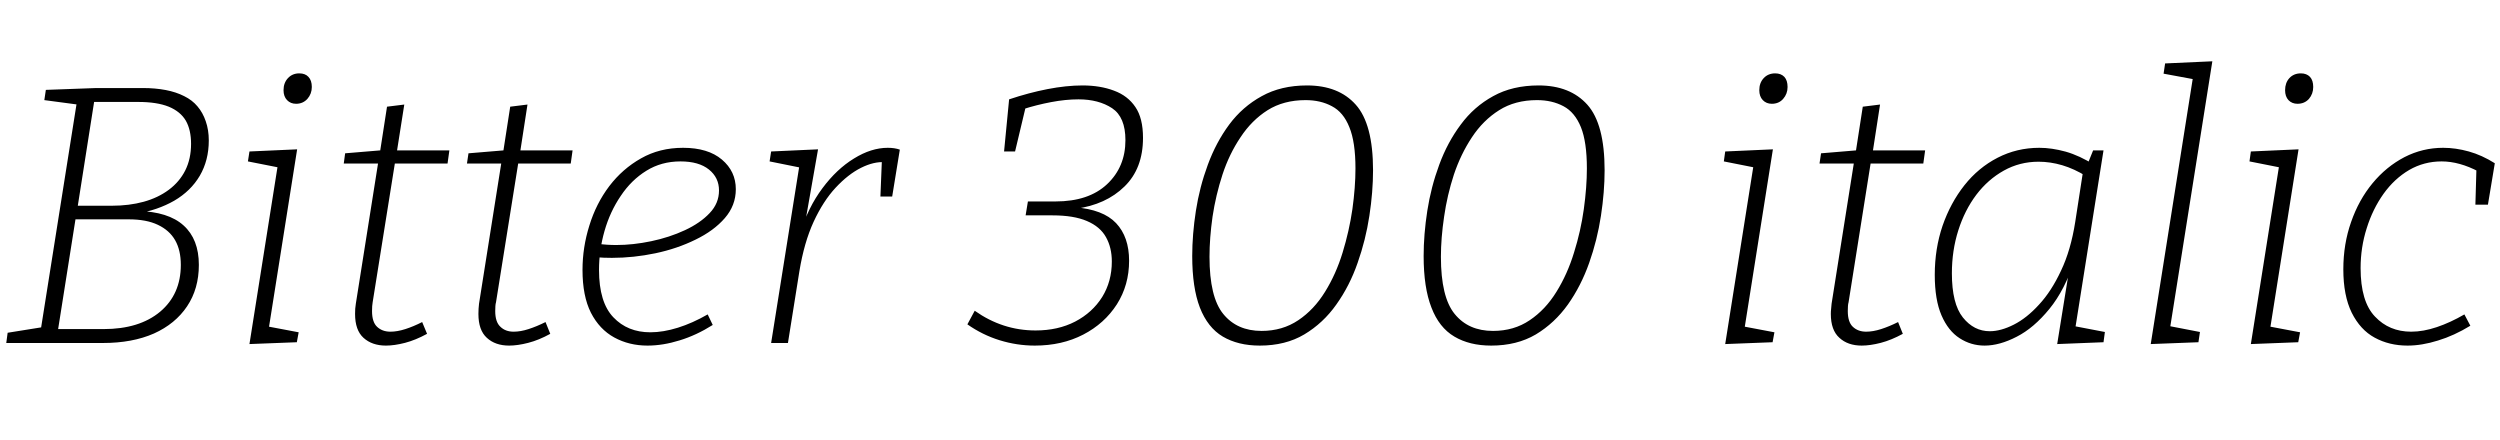 <svg xmlns="http://www.w3.org/2000/svg" xmlns:xlink="http://www.w3.org/1999/xlink" width="163.56" height="28.8"><path fill="black" d="M8.90 13.99L8.90 13.99L9 13.80Q11.02 13.85 12.01 14.75Q13.01 15.65 13.01 17.33L13.01 17.33Q13.01 18.89 12.24 20.04Q11.47 21.19 10.07 21.82Q8.66 22.44 6.74 22.44L6.74 22.44L0.41 22.44L0.50 21.77L2.93 21.38L2.66 21.62L5.04 6.60L5.23 6.86L2.90 6.55L3 5.88L6.29 5.76L9.36 5.76Q10.15 5.76 10.84 5.89Q11.52 6.02 12.05 6.29Q12.58 6.55 12.92 6.96Q13.27 7.37 13.46 7.93Q13.66 8.50 13.66 9.19L13.66 9.19Q13.66 10.49 13.07 11.50Q12.48 12.50 11.40 13.13Q10.32 13.75 8.90 13.99ZM9.05 6.67L9.05 6.67L5.90 6.67L6.19 6.46L5.04 13.78L4.85 13.46L7.32 13.46Q8.45 13.46 9.40 13.20Q10.34 12.94 11.04 12.42Q11.74 11.90 12.12 11.15Q12.50 10.39 12.50 9.41L12.50 9.41Q12.50 8.50 12.16 7.90Q11.81 7.30 11.04 6.98Q10.27 6.67 9.05 6.67ZM3.50 21.53L6.77 21.53Q9.12 21.53 10.48 20.39Q11.83 19.25 11.83 17.33L11.83 17.33Q11.83 16.37 11.46 15.72Q11.09 15.07 10.33 14.71Q9.58 14.35 8.42 14.35L8.42 14.35L4.70 14.35L4.99 14.02L3.77 21.74L3.50 21.53ZM19.42 22.39L16.32 22.51L18.24 10.39L18.65 11.04L16.22 10.56L16.32 9.91L19.44 9.77L17.52 21.89L17.16 21.29L19.54 21.74L19.42 22.39ZM19.37 6.79L19.37 6.79Q19.01 6.79 18.78 6.55Q18.55 6.31 18.55 5.90L18.55 5.90Q18.55 5.42 18.84 5.11Q19.13 4.80 19.58 4.80L19.58 4.80Q19.97 4.80 20.18 5.03Q20.40 5.26 20.40 5.69L20.40 5.69Q20.40 6.14 20.11 6.47Q19.82 6.79 19.37 6.79ZM27.62 21.07L27.94 21.84Q27.19 22.25 26.50 22.43Q25.80 22.61 25.25 22.61L25.25 22.61Q24.34 22.61 23.78 22.10Q23.23 21.60 23.23 20.54L23.23 20.54Q23.23 20.35 23.24 20.20Q23.26 20.04 23.28 19.87L23.28 19.87L24.77 10.46L24.94 10.70L22.49 10.70L22.58 10.03L25.10 9.82L24.84 10.08L25.32 6.98L26.45 6.84L25.94 10.08L25.78 9.84L29.40 9.84L29.28 10.70L25.61 10.70L25.87 10.46L24.38 19.78Q24.36 19.87 24.35 20.03Q24.34 20.18 24.34 20.35L24.34 20.35Q24.34 21.07 24.67 21.38Q25.01 21.70 25.54 21.70L25.54 21.70Q25.99 21.70 26.52 21.53Q27.05 21.36 27.62 21.07L27.62 21.07ZM35.69 21.07L36 21.84Q35.26 22.25 34.56 22.43Q33.86 22.61 33.31 22.61L33.31 22.61Q32.40 22.61 31.85 22.10Q31.30 21.60 31.30 20.54L31.30 20.54Q31.30 20.35 31.31 20.20Q31.32 20.04 31.34 19.87L31.34 19.87L32.83 10.46L33 10.70L30.55 10.70L30.65 10.03L33.17 9.82L32.90 10.08L33.38 6.98L34.51 6.84L34.01 10.08L33.84 9.84L37.46 9.84L37.34 10.70L33.67 10.70L33.94 10.46L32.45 19.78Q32.42 19.87 32.41 20.03Q32.40 20.18 32.40 20.35L32.40 20.35Q32.40 21.07 32.74 21.38Q33.07 21.70 33.60 21.70L33.60 21.70Q34.06 21.70 34.58 21.53Q35.11 21.36 35.69 21.07L35.69 21.07ZM42.36 22.61L42.36 22.61Q41.16 22.61 40.19 22.08Q39.22 21.55 38.66 20.46Q38.11 19.37 38.11 17.66L38.11 17.66Q38.11 16.18 38.56 14.75Q39.00 13.32 39.86 12.18Q40.73 11.04 41.94 10.36Q43.15 9.67 44.69 9.67L44.69 9.67Q46.32 9.67 47.23 10.44Q48.14 11.21 48.14 12.38L48.14 12.38Q48.14 13.44 47.42 14.27Q46.70 15.10 45.50 15.68Q44.30 16.27 42.88 16.57Q41.45 16.87 40.03 16.87L40.03 16.87Q39.74 16.87 39.50 16.86Q39.26 16.85 39.02 16.82L39.02 16.82L39.12 15.96Q39.41 15.98 39.71 16.01Q40.01 16.03 40.32 16.03L40.32 16.03Q41.42 16.03 42.61 15.78Q43.80 15.53 44.81 15.06Q45.82 14.59 46.43 13.94Q47.04 13.30 47.04 12.46L47.04 12.46Q47.04 11.62 46.38 11.09Q45.72 10.56 44.52 10.56L44.52 10.56Q43.27 10.56 42.29 11.17Q41.30 11.78 40.61 12.82Q39.91 13.85 39.55 15.11Q39.19 16.37 39.19 17.66L39.19 17.66Q39.19 19.78 40.13 20.76Q41.06 21.74 42.55 21.74L42.55 21.74Q43.39 21.74 44.35 21.44Q45.31 21.14 46.30 20.57L46.30 20.57L46.63 21.26Q45.55 21.94 44.46 22.27Q43.37 22.61 42.36 22.61ZM51.55 22.44L50.45 22.44L52.37 10.39L52.73 11.04L50.35 10.56L50.45 9.91L53.52 9.77L52.63 14.83L52.34 15.29Q52.87 13.56 53.81 12.31Q54.74 11.06 55.87 10.37Q57.00 9.67 58.08 9.67L58.08 9.67Q58.54 9.67 58.87 9.79L58.87 9.79L58.37 12.86L57.60 12.86L57.70 10.39L57.89 10.61Q57.17 10.56 56.33 10.98Q55.49 11.40 54.67 12.28Q53.86 13.15 53.23 14.51Q52.61 15.86 52.30 17.74L52.30 17.74L51.55 22.44ZM67.70 22.61L67.70 22.61Q66.53 22.61 65.40 22.26Q64.27 21.91 63.29 21.22L63.29 21.22L63.77 20.33Q65.59 21.62 67.75 21.62L67.75 21.62Q69.22 21.62 70.34 21.04Q71.47 20.45 72.11 19.43Q72.74 18.41 72.74 17.11L72.74 17.11Q72.74 16.20 72.36 15.52Q71.98 14.83 71.11 14.46Q70.25 14.09 68.86 14.09L68.86 14.09L67.10 14.09L67.25 13.18L69.05 13.18Q71.23 13.18 72.43 12.05Q73.63 10.92 73.63 9.17L73.63 9.17Q73.63 7.66 72.76 7.08Q71.88 6.50 70.56 6.50L70.56 6.50Q69.72 6.50 68.77 6.68Q67.82 6.86 66.91 7.15L66.91 7.15L67.13 6.89L66.41 9.91L65.69 9.91L66.02 6.50Q67.30 6.07 68.53 5.83Q69.77 5.59 70.82 5.59L70.82 5.59Q71.98 5.59 72.88 5.93Q73.78 6.26 74.28 7.00Q74.78 7.73 74.78 9.02L74.78 9.02Q74.78 11.02 73.57 12.20Q72.36 13.39 70.37 13.66L70.37 13.66L70.30 13.56Q72.17 13.70 73.02 14.60Q73.87 15.50 73.87 17.06L73.87 17.06Q73.87 18.65 73.07 19.91Q72.26 21.17 70.87 21.89Q69.48 22.61 67.70 22.61ZM82.42 22.61L82.42 22.61Q81.00 22.61 80.00 22.02Q79.01 21.43 78.50 20.12Q78.00 18.82 78.00 16.75L78.00 16.75Q78.00 15.34 78.24 13.79Q78.48 12.24 79.02 10.78Q79.56 9.31 80.42 8.15Q81.29 6.98 82.55 6.29Q83.81 5.59 85.51 5.59L85.51 5.59Q87.58 5.59 88.70 6.85Q89.83 8.11 89.83 11.14L89.83 11.14Q89.83 12.55 89.59 14.12Q89.35 15.70 88.82 17.20Q88.30 18.70 87.43 19.92Q86.57 21.14 85.33 21.88Q84.10 22.61 82.42 22.61ZM82.54 21.65L82.54 21.65Q83.90 21.65 84.94 20.95Q85.97 20.26 86.69 19.09Q87.41 17.93 87.84 16.52Q88.27 15.12 88.48 13.68Q88.68 12.24 88.68 11.02L88.68 11.02Q88.68 9.29 88.28 8.32Q87.89 7.34 87.14 6.95Q86.40 6.55 85.42 6.55L85.42 6.55Q83.98 6.55 82.93 7.21Q81.89 7.87 81.16 8.98Q80.42 10.08 79.98 11.42Q79.54 12.77 79.33 14.17Q79.13 15.58 79.13 16.80L79.13 16.80Q79.13 19.44 80.03 20.54Q80.93 21.65 82.54 21.65ZM97.56 22.61L97.56 22.61Q96.14 22.61 95.15 22.02Q94.15 21.43 93.65 20.12Q93.14 18.82 93.14 16.75L93.14 16.75Q93.14 15.34 93.38 13.79Q93.62 12.24 94.16 10.78Q94.70 9.31 95.57 8.15Q96.43 6.98 97.69 6.29Q98.95 5.59 100.66 5.59L100.66 5.59Q102.72 5.59 103.85 6.85Q104.98 8.11 104.98 11.14L104.98 11.14Q104.98 12.55 104.74 14.12Q104.50 15.70 103.97 17.20Q103.44 18.70 102.58 19.92Q101.71 21.14 100.48 21.88Q99.24 22.61 97.56 22.61ZM97.68 21.65L97.68 21.65Q99.05 21.65 100.08 20.95Q101.11 20.26 101.83 19.09Q102.55 17.93 102.98 16.52Q103.42 15.12 103.62 13.68Q103.82 12.24 103.82 11.02L103.82 11.02Q103.82 9.29 103.43 8.32Q103.03 7.34 102.29 6.95Q101.54 6.55 100.56 6.55L100.56 6.55Q99.12 6.55 98.08 7.21Q97.03 7.87 96.30 8.98Q95.57 10.08 95.12 11.42Q94.68 12.77 94.48 14.17Q94.27 15.58 94.27 16.80L94.27 16.80Q94.27 19.44 95.17 20.54Q96.07 21.65 97.68 21.65ZM115.97 22.39L112.87 22.51L114.79 10.39L115.20 11.04L112.78 10.56L112.87 9.91L115.99 9.77L114.07 21.89L113.71 21.29L116.09 21.74L115.97 22.39ZM115.92 6.79L115.92 6.79Q115.56 6.79 115.33 6.55Q115.10 6.31 115.10 5.90L115.10 5.90Q115.10 5.42 115.39 5.11Q115.68 4.80 116.14 4.80L116.14 4.80Q116.52 4.80 116.74 5.03Q116.95 5.26 116.95 5.69L116.95 5.69Q116.95 6.14 116.66 6.47Q116.38 6.79 115.92 6.79ZM124.18 21.07L124.49 21.84Q123.74 22.25 123.05 22.43Q122.35 22.61 121.80 22.61L121.80 22.61Q120.89 22.61 120.34 22.10Q119.78 21.60 119.78 20.54L119.78 20.54Q119.78 20.35 119.80 20.20Q119.81 20.04 119.83 19.87L119.83 19.87L121.32 10.46L121.49 10.70L119.04 10.70L119.14 10.03L121.66 9.82L121.39 10.08L121.87 6.98L123.00 6.84L122.50 10.08L122.33 9.84L125.95 9.84L125.83 10.70L122.16 10.70L122.42 10.46L120.94 19.78Q120.91 19.87 120.90 20.03Q120.89 20.18 120.89 20.35L120.89 20.35Q120.89 21.07 121.22 21.38Q121.56 21.70 122.09 21.70L122.09 21.70Q122.54 21.70 123.07 21.53Q123.60 21.36 124.18 21.07L124.18 21.07ZM129.84 22.61L129.84 22.61Q128.95 22.61 128.21 22.13Q127.46 21.65 127.02 20.63Q126.58 19.61 126.58 17.98L126.58 17.98Q126.58 16.27 127.09 14.77Q127.61 13.27 128.52 12.12Q129.43 10.97 130.69 10.32Q131.95 9.67 133.42 9.67L133.42 9.67Q134.23 9.67 135.14 9.92Q136.06 10.18 137.04 10.80L137.04 10.80L136.56 10.78L136.94 9.84L137.62 9.84L135.70 21.94L135.31 21.26L137.71 21.72L137.62 22.39L134.59 22.51L135.41 17.42L135.72 17.02Q135.10 18.96 134.08 20.21Q133.06 21.46 131.94 22.03Q130.82 22.61 129.84 22.61ZM130.18 21.67L130.18 21.67Q130.90 21.67 131.75 21.24Q132.60 20.81 133.40 19.93Q134.21 19.06 134.84 17.71Q135.48 16.37 135.77 14.52L135.77 14.52L136.30 11.09L136.51 11.54Q135.70 11.04 134.92 10.81Q134.14 10.58 133.37 10.58L133.37 10.58Q132.14 10.58 131.10 11.16Q130.06 11.74 129.30 12.74Q128.54 13.75 128.12 15.07Q127.70 16.39 127.70 17.88L127.70 17.88Q127.70 19.87 128.42 20.77Q129.14 21.67 130.18 21.67ZM143.83 22.39L140.71 22.51L143.54 4.63L143.93 5.26L141.55 4.82L141.65 4.15L144.74 4.01L141.91 21.86L141.55 21.26L143.93 21.72L143.83 22.39ZM150.36 22.39L147.26 22.51L149.18 10.39L149.59 11.04L147.17 10.56L147.26 9.91L150.38 9.77L148.46 21.89L148.10 21.29L150.48 21.74L150.36 22.39ZM150.31 6.79L150.31 6.79Q149.95 6.79 149.72 6.55Q149.50 6.31 149.50 5.90L149.50 5.90Q149.50 5.42 149.78 5.11Q150.07 4.80 150.53 4.80L150.53 4.80Q150.91 4.80 151.13 5.03Q151.34 5.26 151.34 5.69L151.34 5.69Q151.34 6.14 151.06 6.47Q150.77 6.79 150.31 6.79ZM157.51 22.61L157.51 22.61Q156.31 22.61 155.36 22.09Q154.42 21.58 153.86 20.46Q153.31 19.34 153.31 17.62L153.31 17.62Q153.31 15.96 153.82 14.52Q154.32 13.08 155.22 11.99Q156.12 10.90 157.31 10.28Q158.50 9.67 159.84 9.67L159.84 9.67Q160.66 9.67 161.52 9.91Q162.38 10.15 163.22 10.68L163.22 10.68L162.77 13.39L161.95 13.39L162.02 10.97L162.17 11.23Q160.90 10.56 159.74 10.56L159.74 10.56Q158.59 10.56 157.62 11.12Q156.65 11.69 155.94 12.68Q155.23 13.68 154.84 14.93Q154.44 16.18 154.44 17.54L154.44 17.54Q154.44 19.73 155.38 20.71Q156.31 21.70 157.75 21.70L157.75 21.70Q158.54 21.70 159.43 21.40Q160.32 21.10 161.23 20.57L161.23 20.57L161.62 21.31Q160.56 21.96 159.50 22.28Q158.45 22.61 157.51 22.61Z"/></svg>